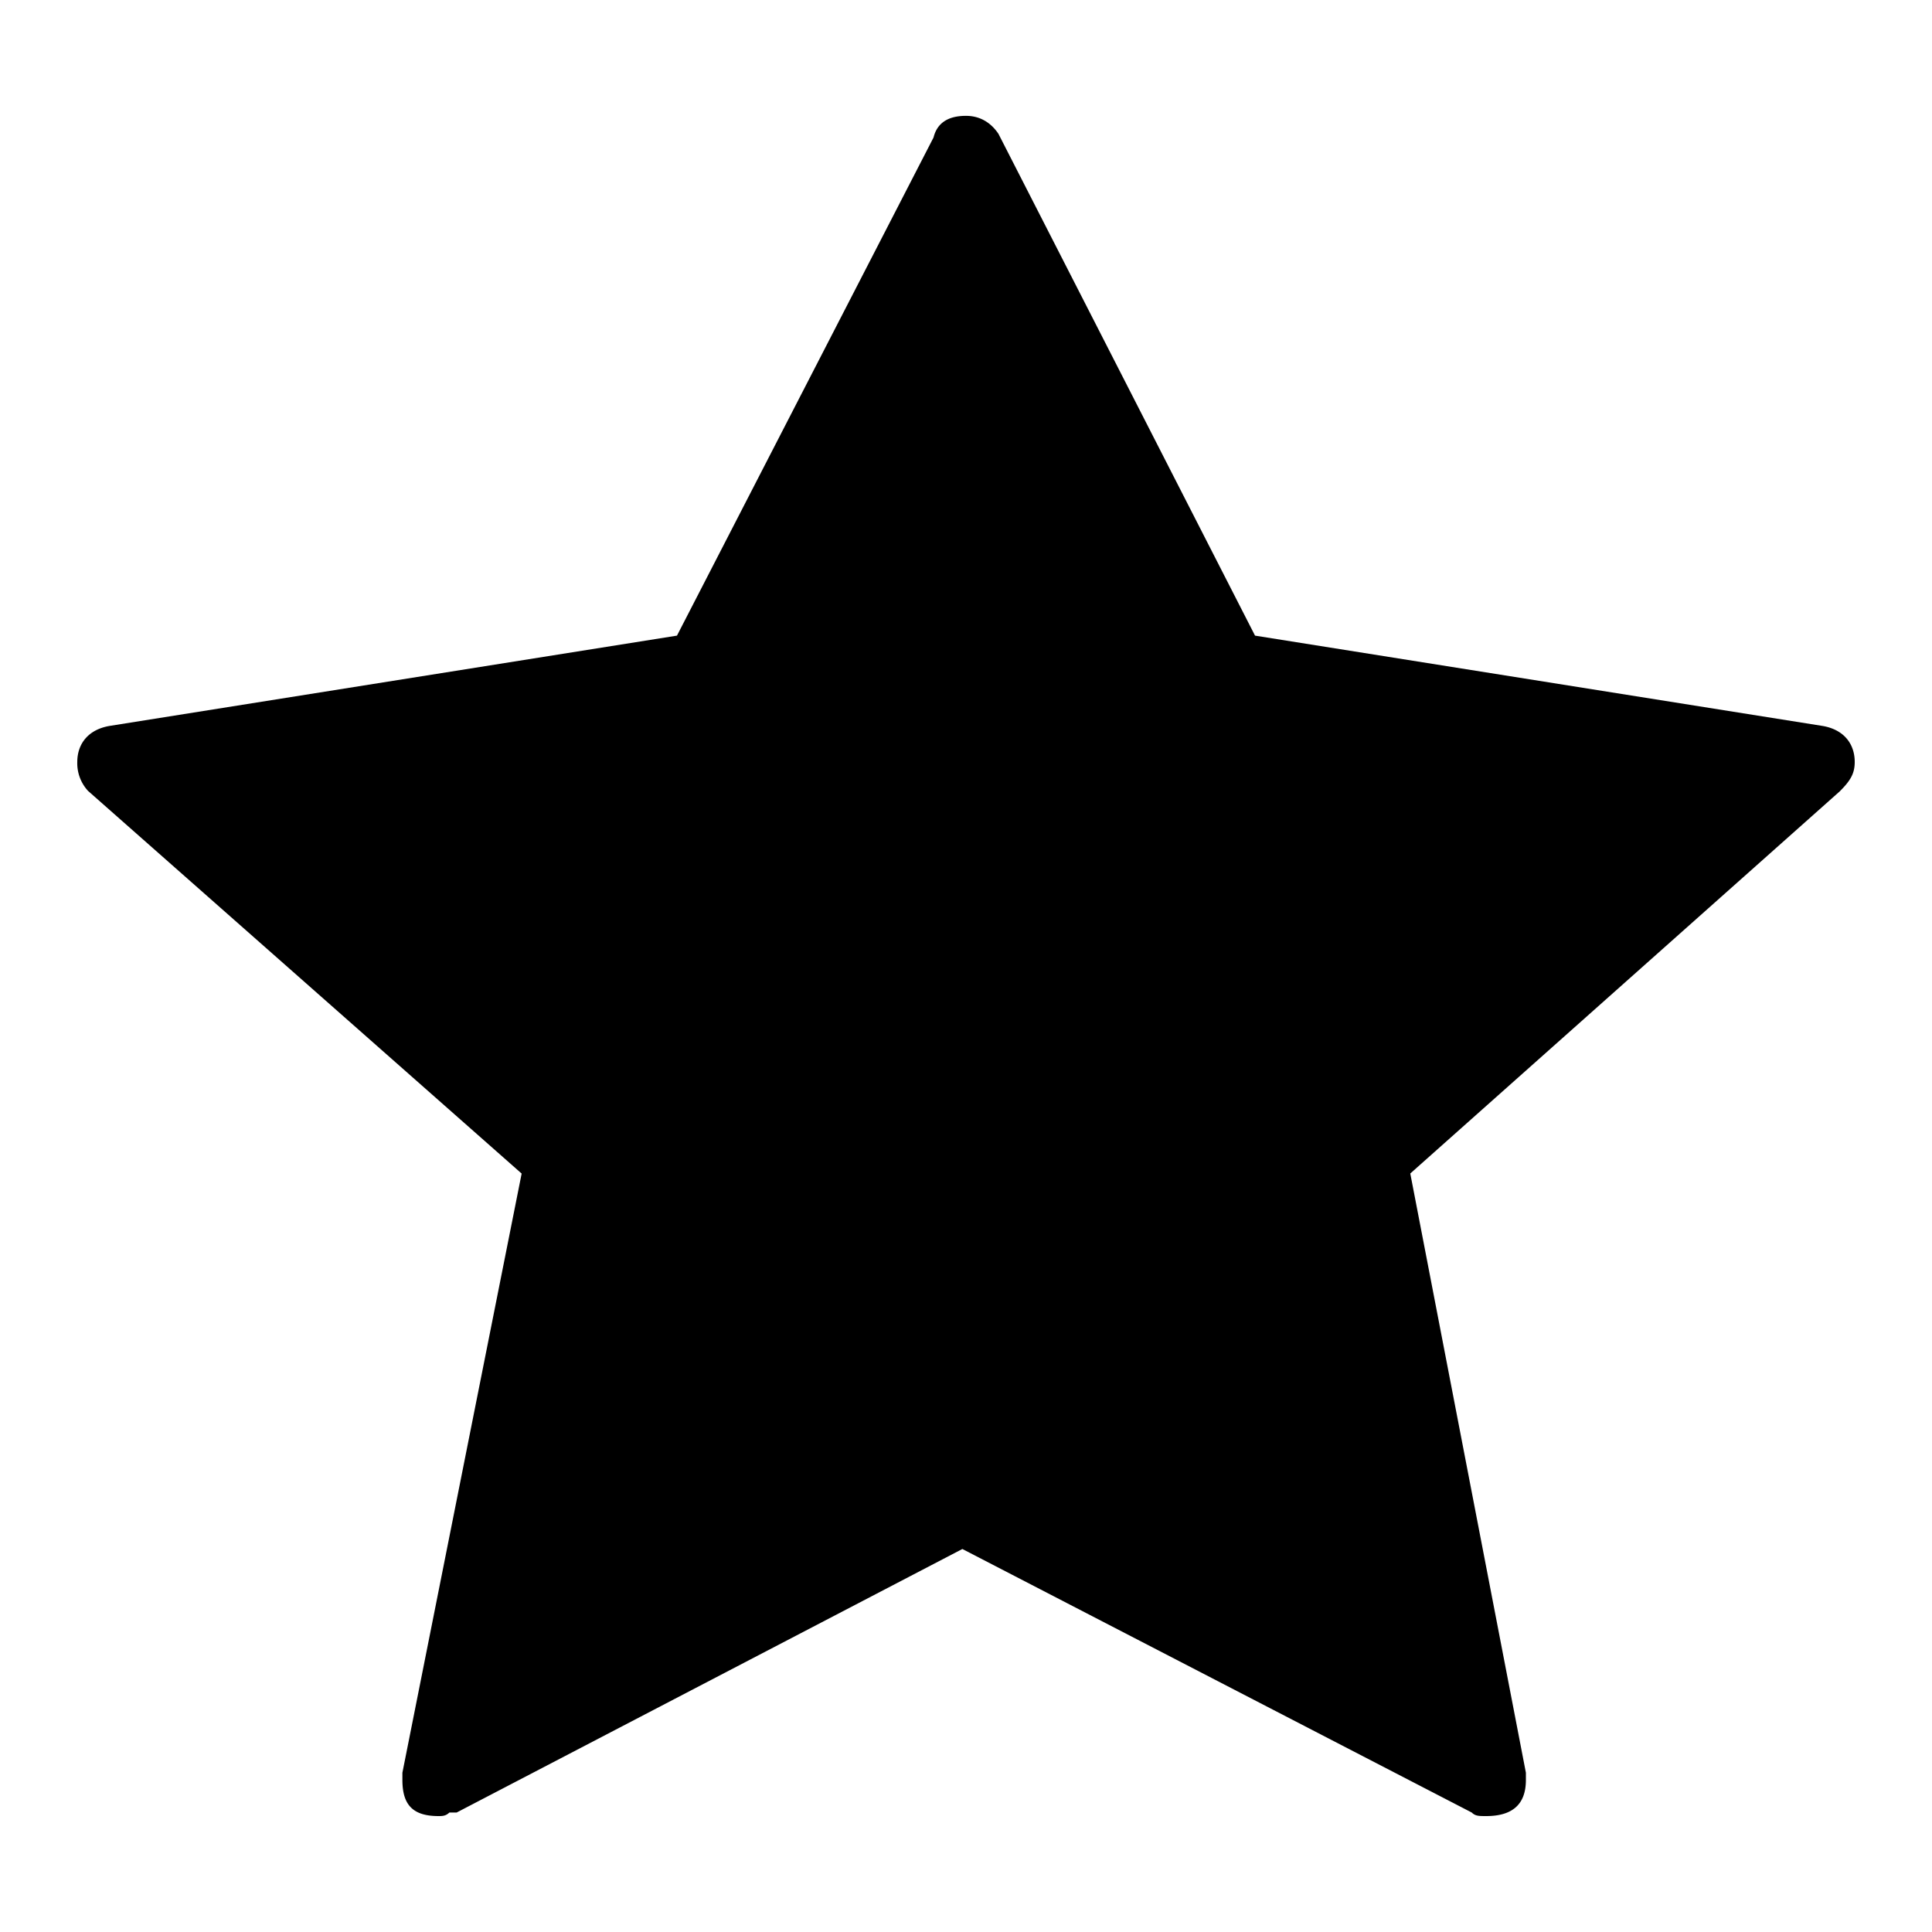 <svg xmlns="http://www.w3.org/2000/svg" viewBox="0 0 25 25"><path d="m23.812 10.235-5.563 4.95 1.496 7.754v.094c0 .327-.187.467-.514.467-.094 0-.14 0-.187-.046l-6.591-3.41-6.544 3.41h-.094c-.047.046-.094.046-.14.046-.328 0-.468-.14-.468-.467v-.094l1.543-7.753-5.61-4.951A.528.528 0 0 1 1 9.86c0-.233.14-.42.42-.467l7.34-1.168 3.32-6.446c.046-.186.186-.28.42-.28.187 0 .327.094.42.233l3.32 6.493 7.34 1.168c.28.046.42.233.42.467 0 .14-.047.233-.187.373h-.001Z"></path></svg>